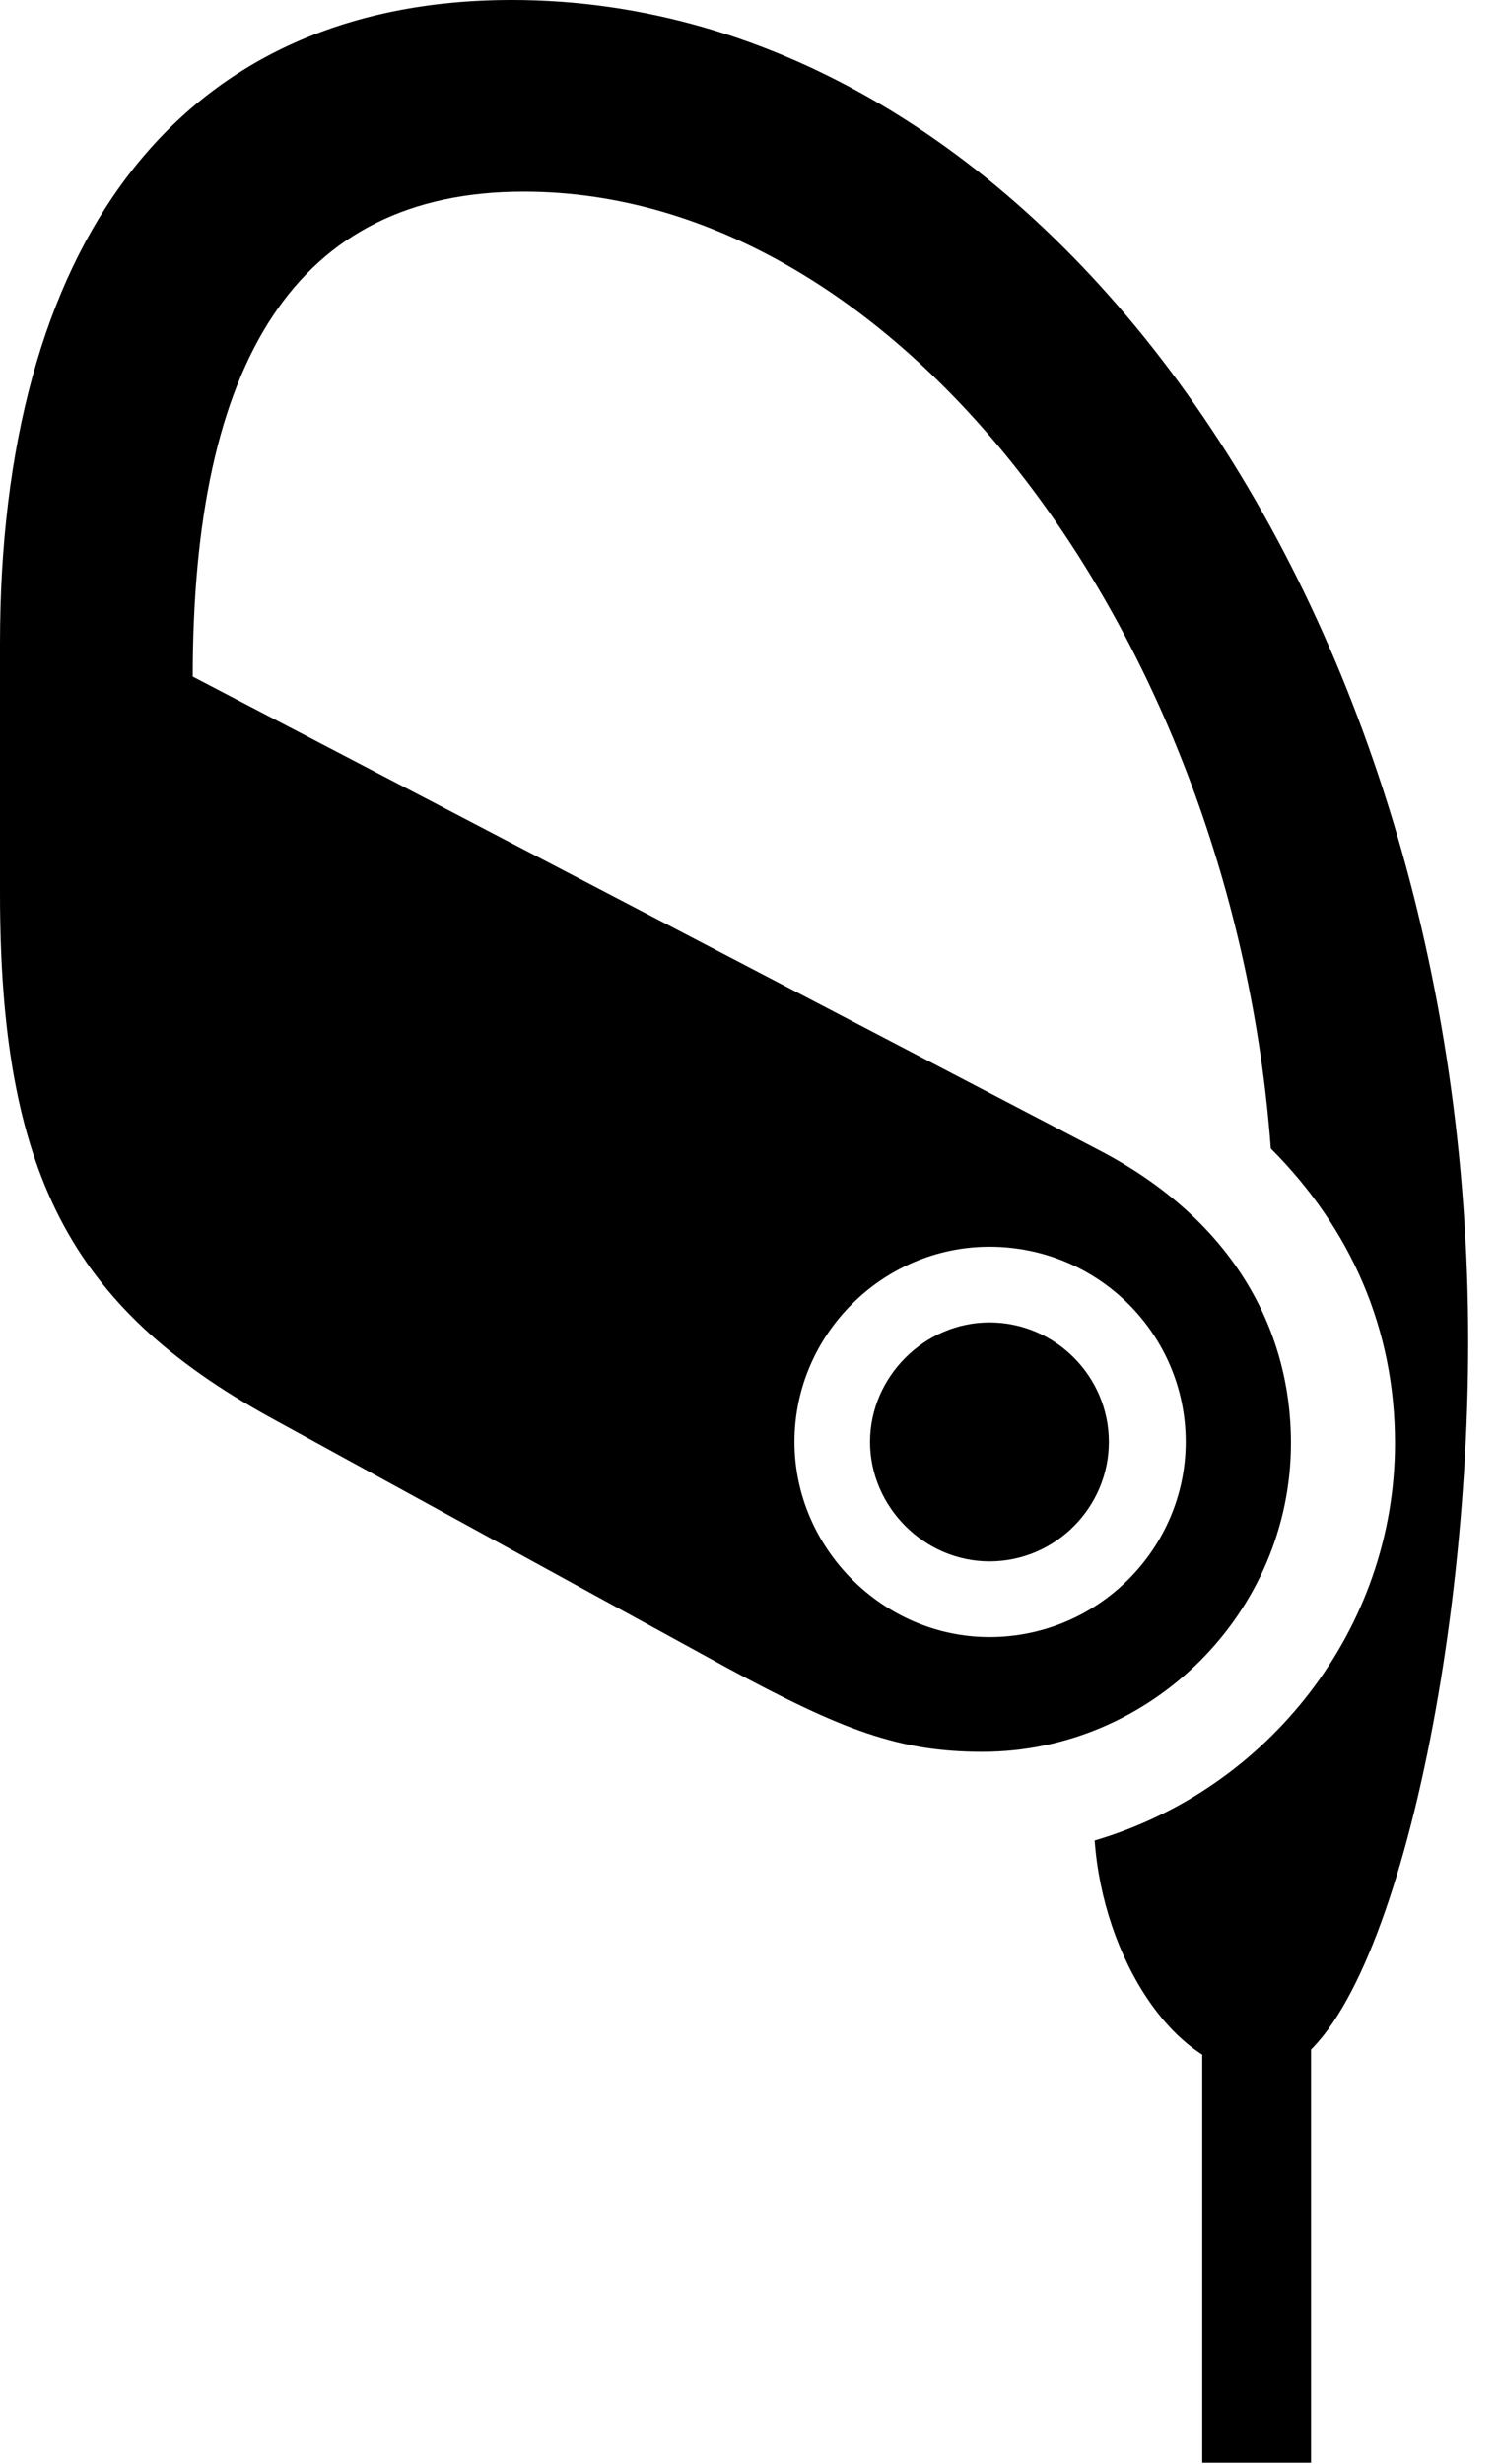 <svg version="1.1" xmlns="http://www.w3.org/2000/svg" xmlns:xlink="http://www.w3.org/1999/xlink" viewBox="0 0 17.336 28.479">
 <g>
  
  <path d="M5.92 0C2.01 0 0 2.885 0 7.438L0 10.322C0 13.562 0.82 15.107 3.117 16.379L8.408 19.277C9.748 20.002 10.404 20.248 11.361 20.248C13.316 20.248 14.93 18.635 14.93 16.68C14.93 15.34 14.232 14.082 12.701 13.289L2.229 7.82C2.229 4.184 3.418 2.215 6.057 2.215C10.432 2.215 14.26 7.396 14.697 13.275C15.627 14.205 16.133 15.367 16.133 16.68C16.133 18.84 14.656 20.686 12.66 21.273C12.756 22.627 13.59 23.967 14.602 23.967C15.9 23.967 16.98 19.523 16.98 15.504C16.98 6.959 11.99 0 5.92 0ZM11.443 18.922C10.213 18.922 9.188 17.896 9.188 16.666C9.188 15.422 10.213 14.41 11.443 14.41C12.701 14.41 13.713 15.422 13.713 16.666C13.713 17.896 12.701 18.922 11.443 18.922ZM11.443 18.047C12.209 18.047 12.824 17.418 12.824 16.666C12.824 15.914 12.209 15.285 11.443 15.285C10.691 15.285 10.062 15.914 10.062 16.666C10.062 17.418 10.691 18.047 11.443 18.047ZM15.162 28.465L15.162 23.447L13.904 23.447L13.904 28.465Z" style="fill:hsl(0 0 0/0.85)"></path>
 </g>
</svg>